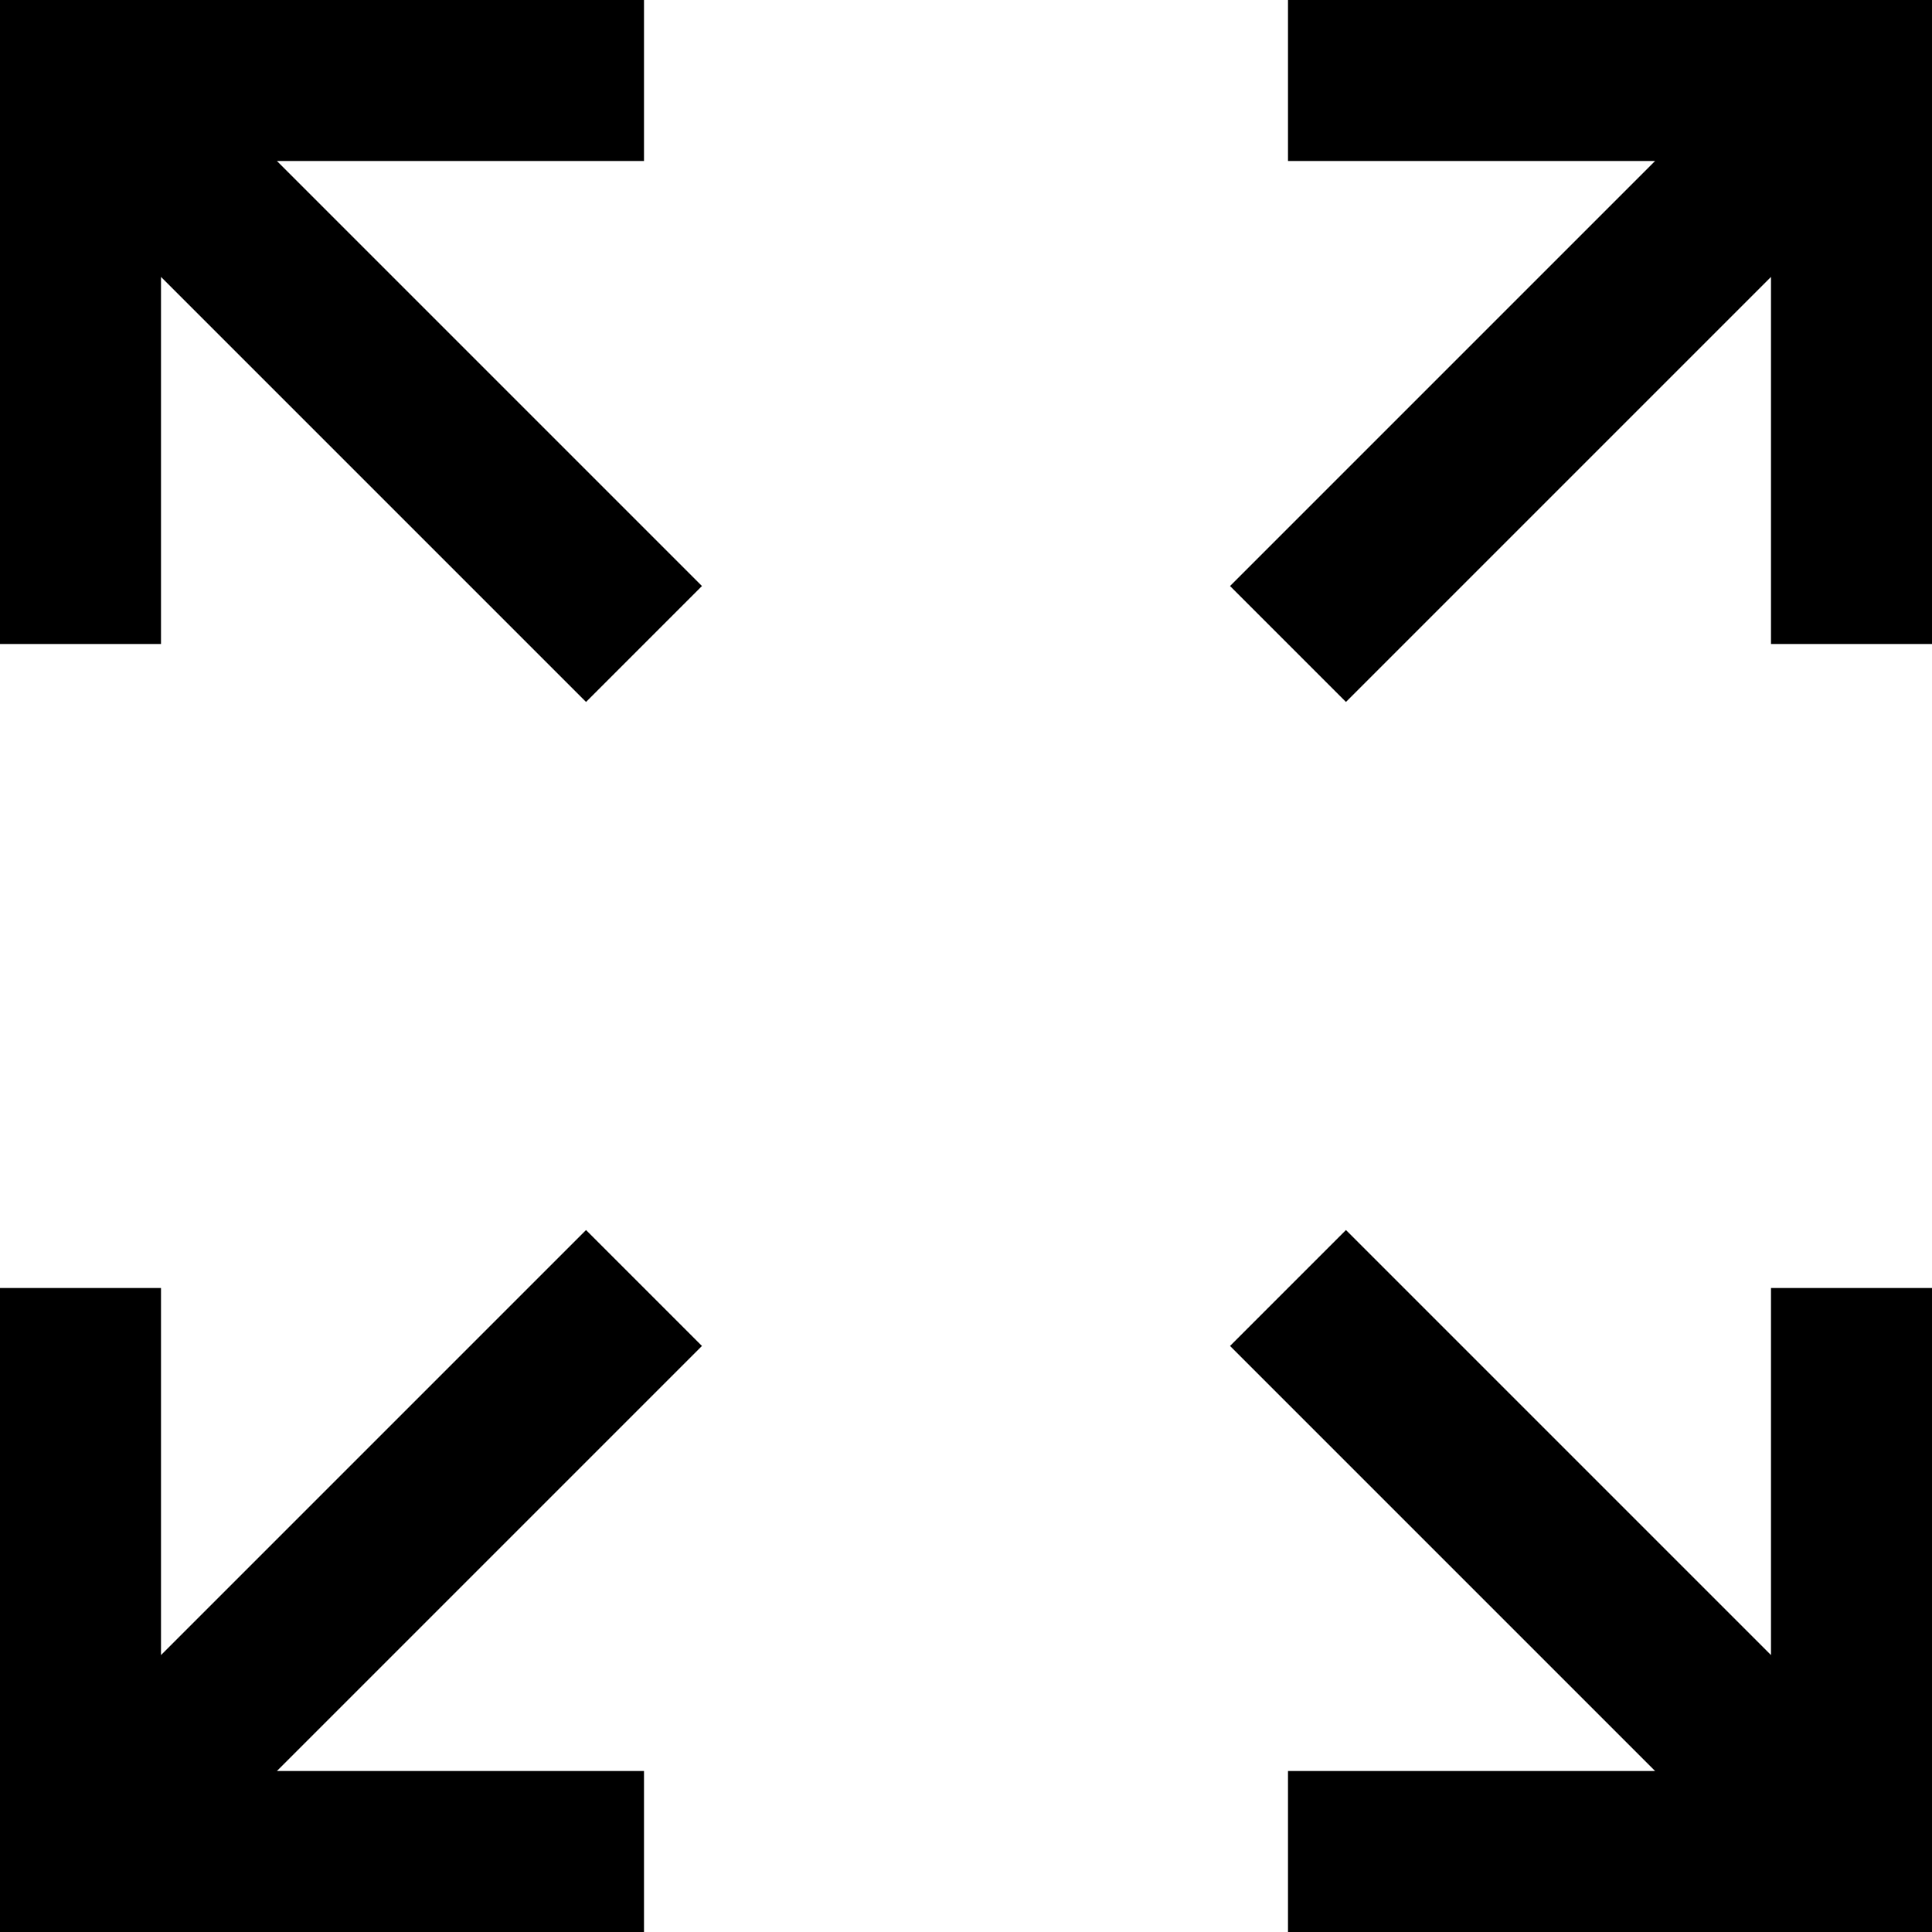 <svg viewBox="0 0 30 30" xmlns="http://www.w3.org/2000/svg"><path d="m9.1 19.1-6.6 6.6v-5.7h-2.5v10h10v-2.5h-5.7l6.6-6.6zm10.9-19.1v2.5h5.7l-6.6 6.6 1.8 1.8 6.6-6.6v5.7h2.5v-10zm-10 2.5v-2.5h-10v10h2.5v-5.7l6.6 6.6 1.8-1.8-6.6-6.6zm17.5 23.2-6.6-6.6-1.8 1.8 6.6 6.6h-5.7v2.5h10v-10h-2.5z"/></svg>